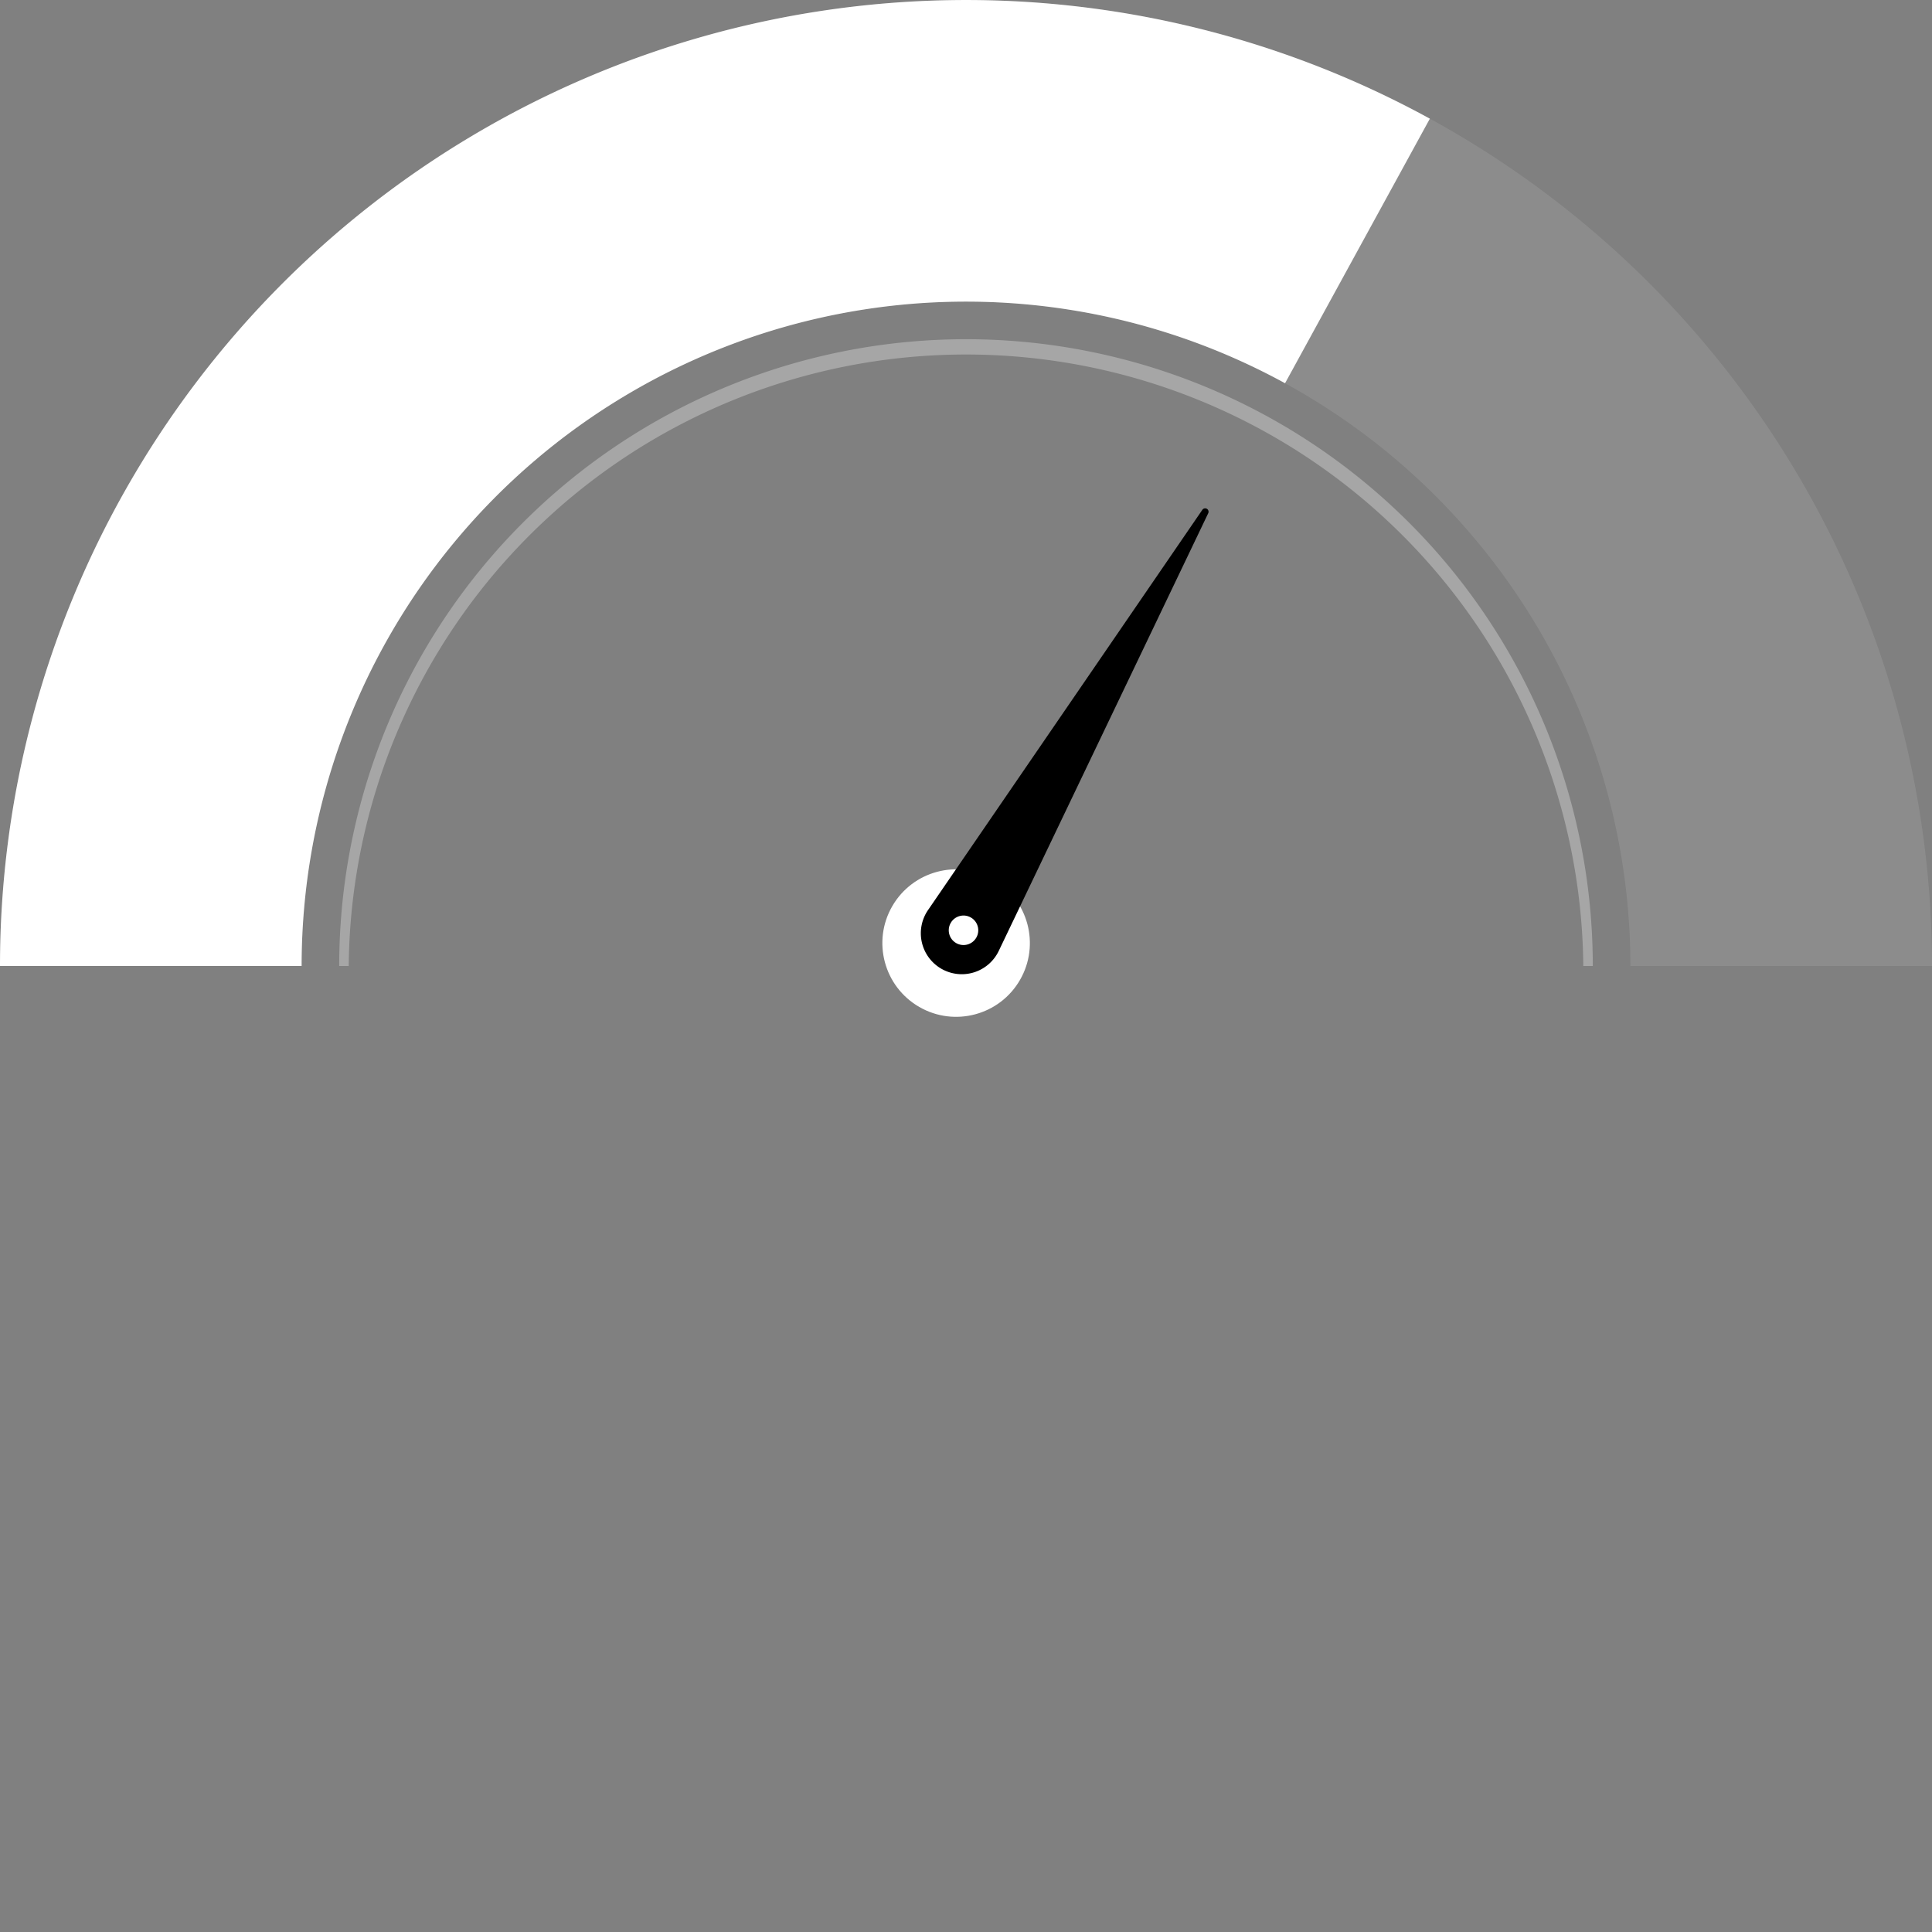 <svg xmlns="http://www.w3.org/2000/svg" width="105" height="105" fill="none" viewBox="0 0 105 105">
  <rect x="0" y="0" width="105" height="105" fill="#808080" stroke="none"/>
  <path fill="#fff" fill-opacity=".1" d="M105 52.5a52.5 52.5 0 1 0-105 0h16.392a36.107 36.107 0 1 1 72.216 0H105Z"/>
  <path fill="#fff" fill-opacity=".3" d="M86.565 52.5a34.065 34.065 0 0 0-68.13 0h.517a33.55 33.55 0 0 1 67.097 0h.516Z"/>
  <path fill="#fff" d="M77.71 6.45A52.5 52.5 0 0 0 0 52.5h16.392A36.109 36.109 0 0 1 69.84 20.828l7.87-14.379Z"/>
  <circle cx="51.963" cy="51.254" r="4.008" fill="#fff" transform="rotate(30 51.963 51.254)"/>
  <path fill="#000" d="M65.344 27.709a.185.185 0 0 1 .32.184L54.282 51.675a2.226 2.226 0 1 1-3.843-2.219l14.905-21.748Z"/>
  <circle cx="52.364" cy="50.559" r=".802" fill="#fff" transform="rotate(30 52.364 50.56)"/>
</svg>
